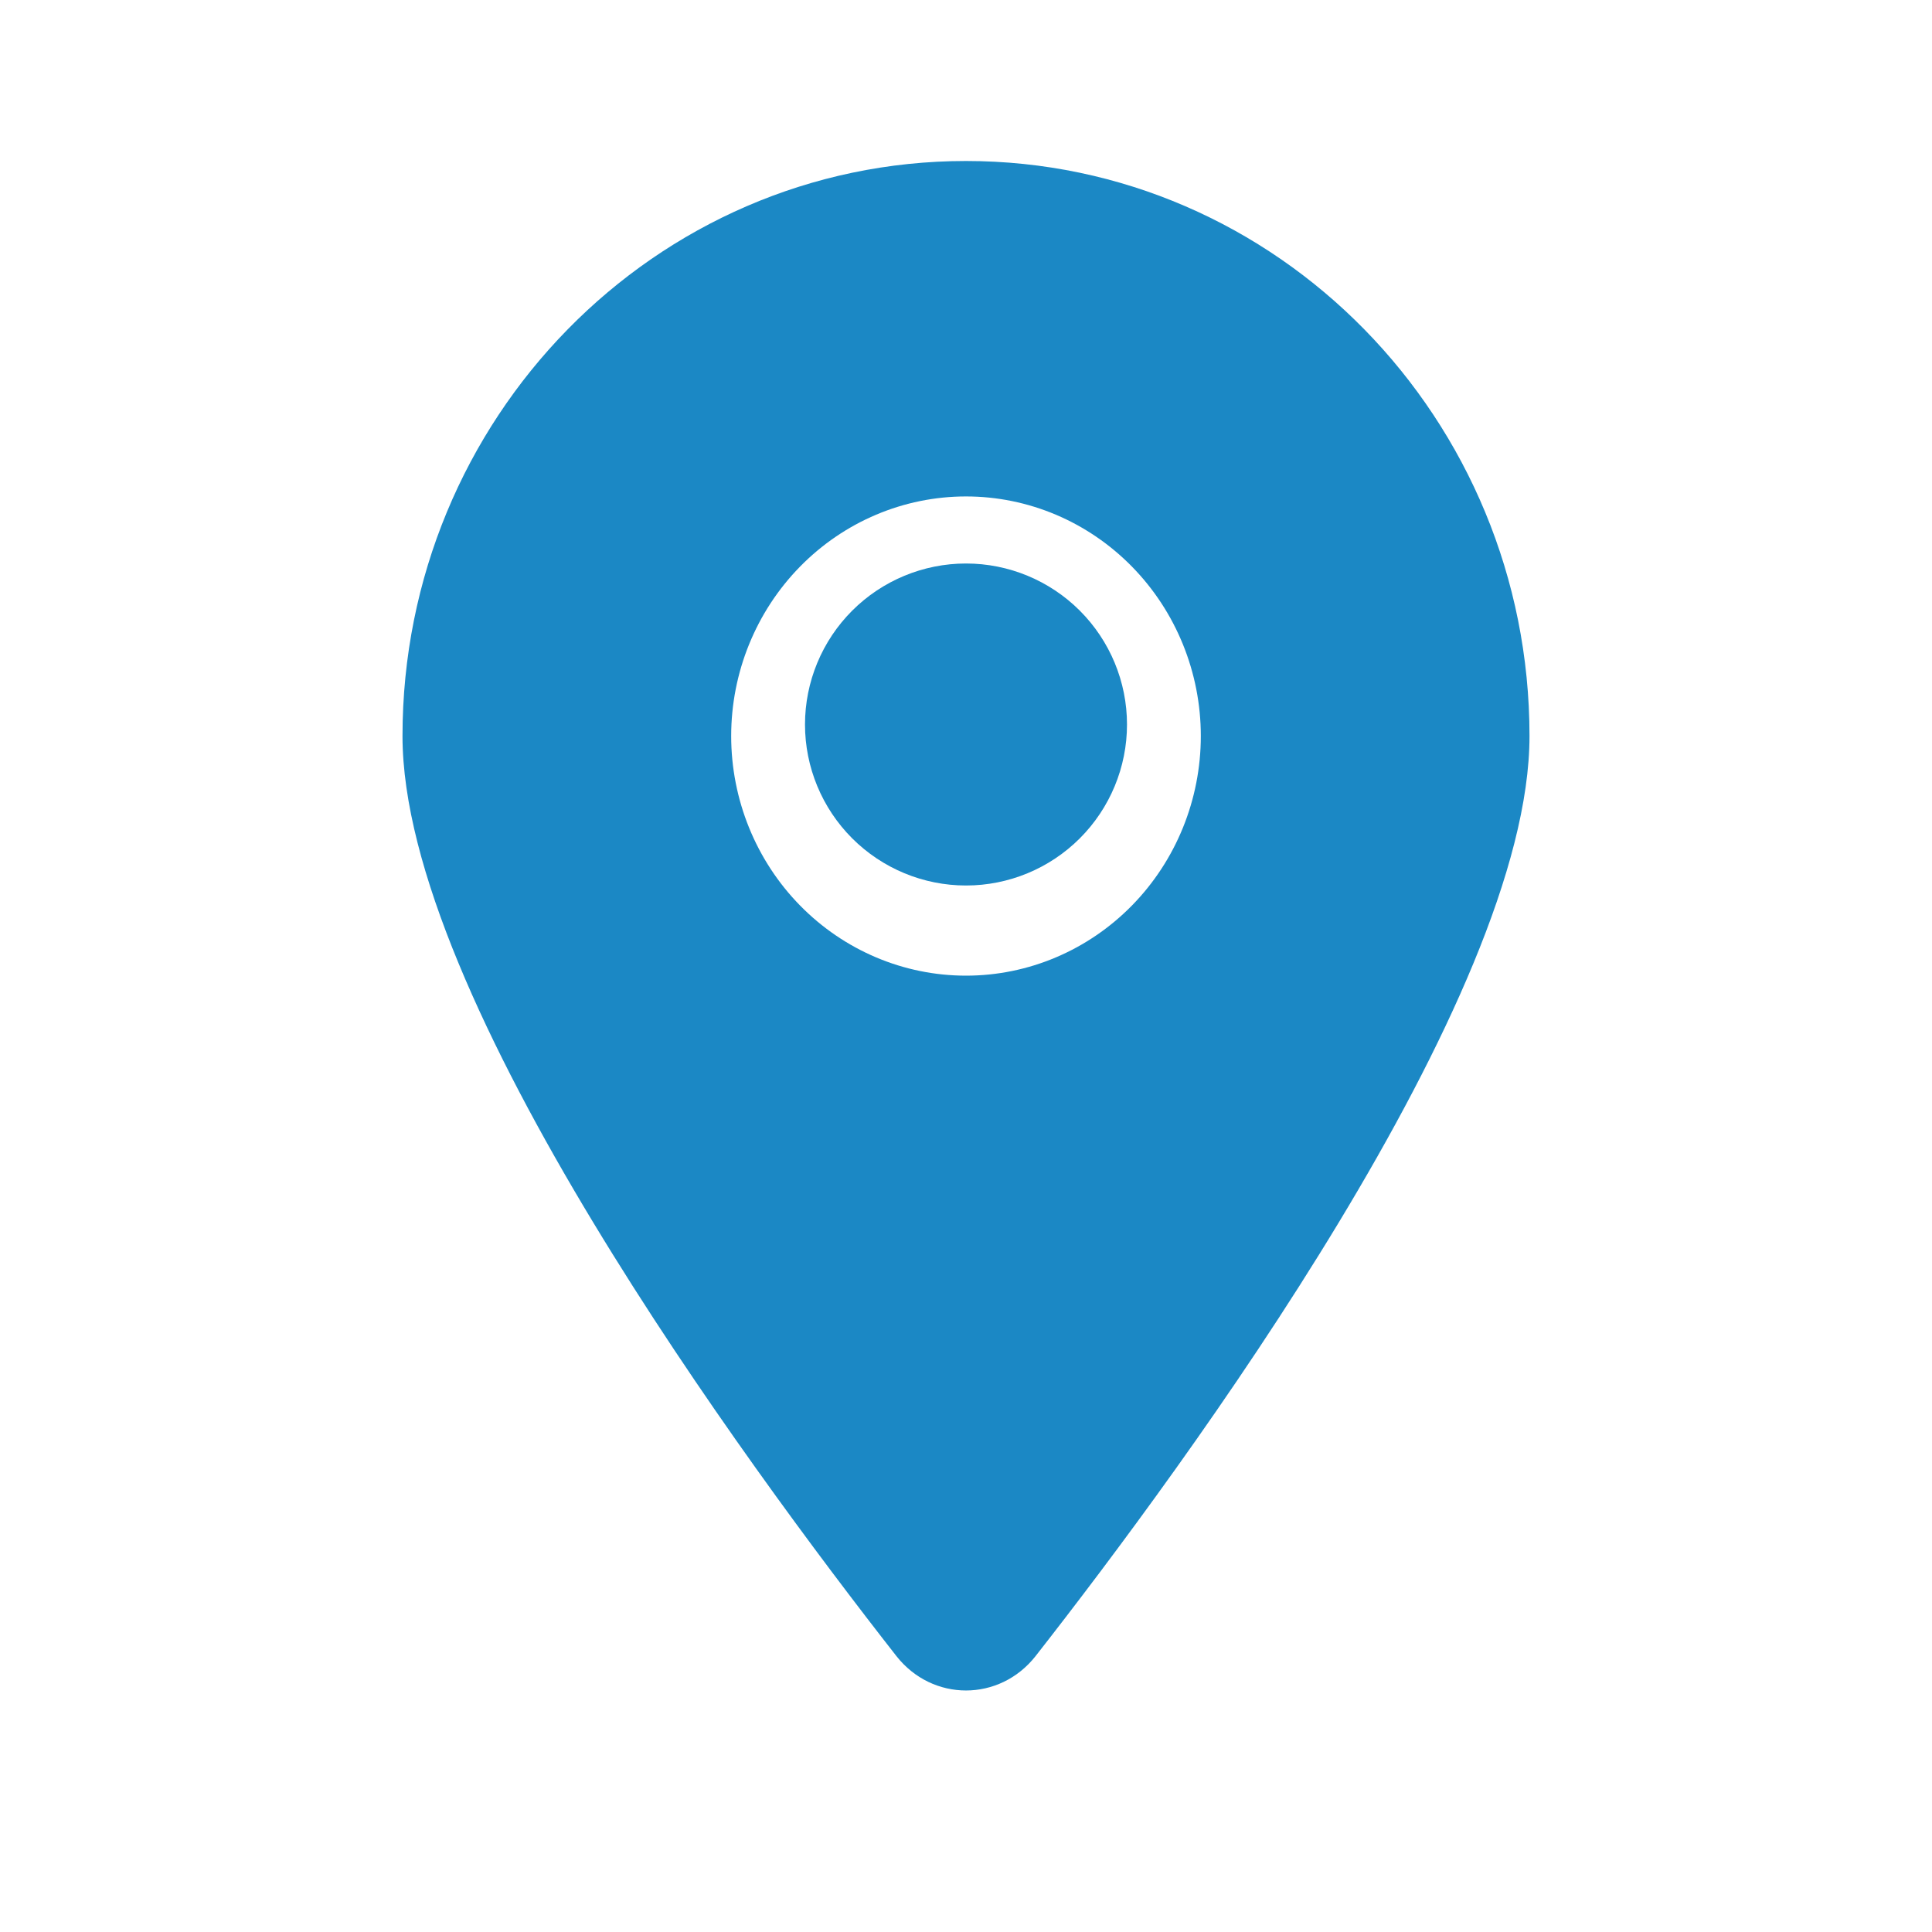 <svg width="24" height="24" viewBox="0 0 24 24" fill="none" xmlns="http://www.w3.org/2000/svg">
<path d="M12 7C11.47 7 10.961 7.211 10.586 7.586C10.211 7.961 10 8.47 10 9C10 9.53 10.211 10.039 10.586 10.414C10.961 10.789 11.47 11 12 11C12.53 11 13.039 10.789 13.414 10.414C13.789 10.039 14 9.53 14 9C14 8.47 13.789 7.961 13.414 7.586C13.039 7.211 12.53 7 12 7Z" fill="#1B88C5"/>
<path d="M12.864 20.573C14.734 18.184 19 12.395 19 9.143C19 5.2 15.865 2 12 2C8.135 2 5 5.2 5 9.143C5 12.395 9.266 18.184 11.136 20.573C11.584 21.142 12.416 21.142 12.864 20.573ZM12 6.167C12.774 6.167 13.515 6.481 14.062 7.039C14.609 7.597 14.917 8.354 14.917 9.143C14.917 9.933 14.609 10.69 14.062 11.248C13.515 11.806 12.774 12.12 12 12.12C11.226 12.12 10.485 11.806 9.938 11.248C9.391 10.69 9.083 9.933 9.083 9.143C9.083 8.354 9.391 7.597 9.938 7.039C10.485 6.481 11.226 6.167 12 6.167Z" fill="#1B88C5"/>
</svg>
